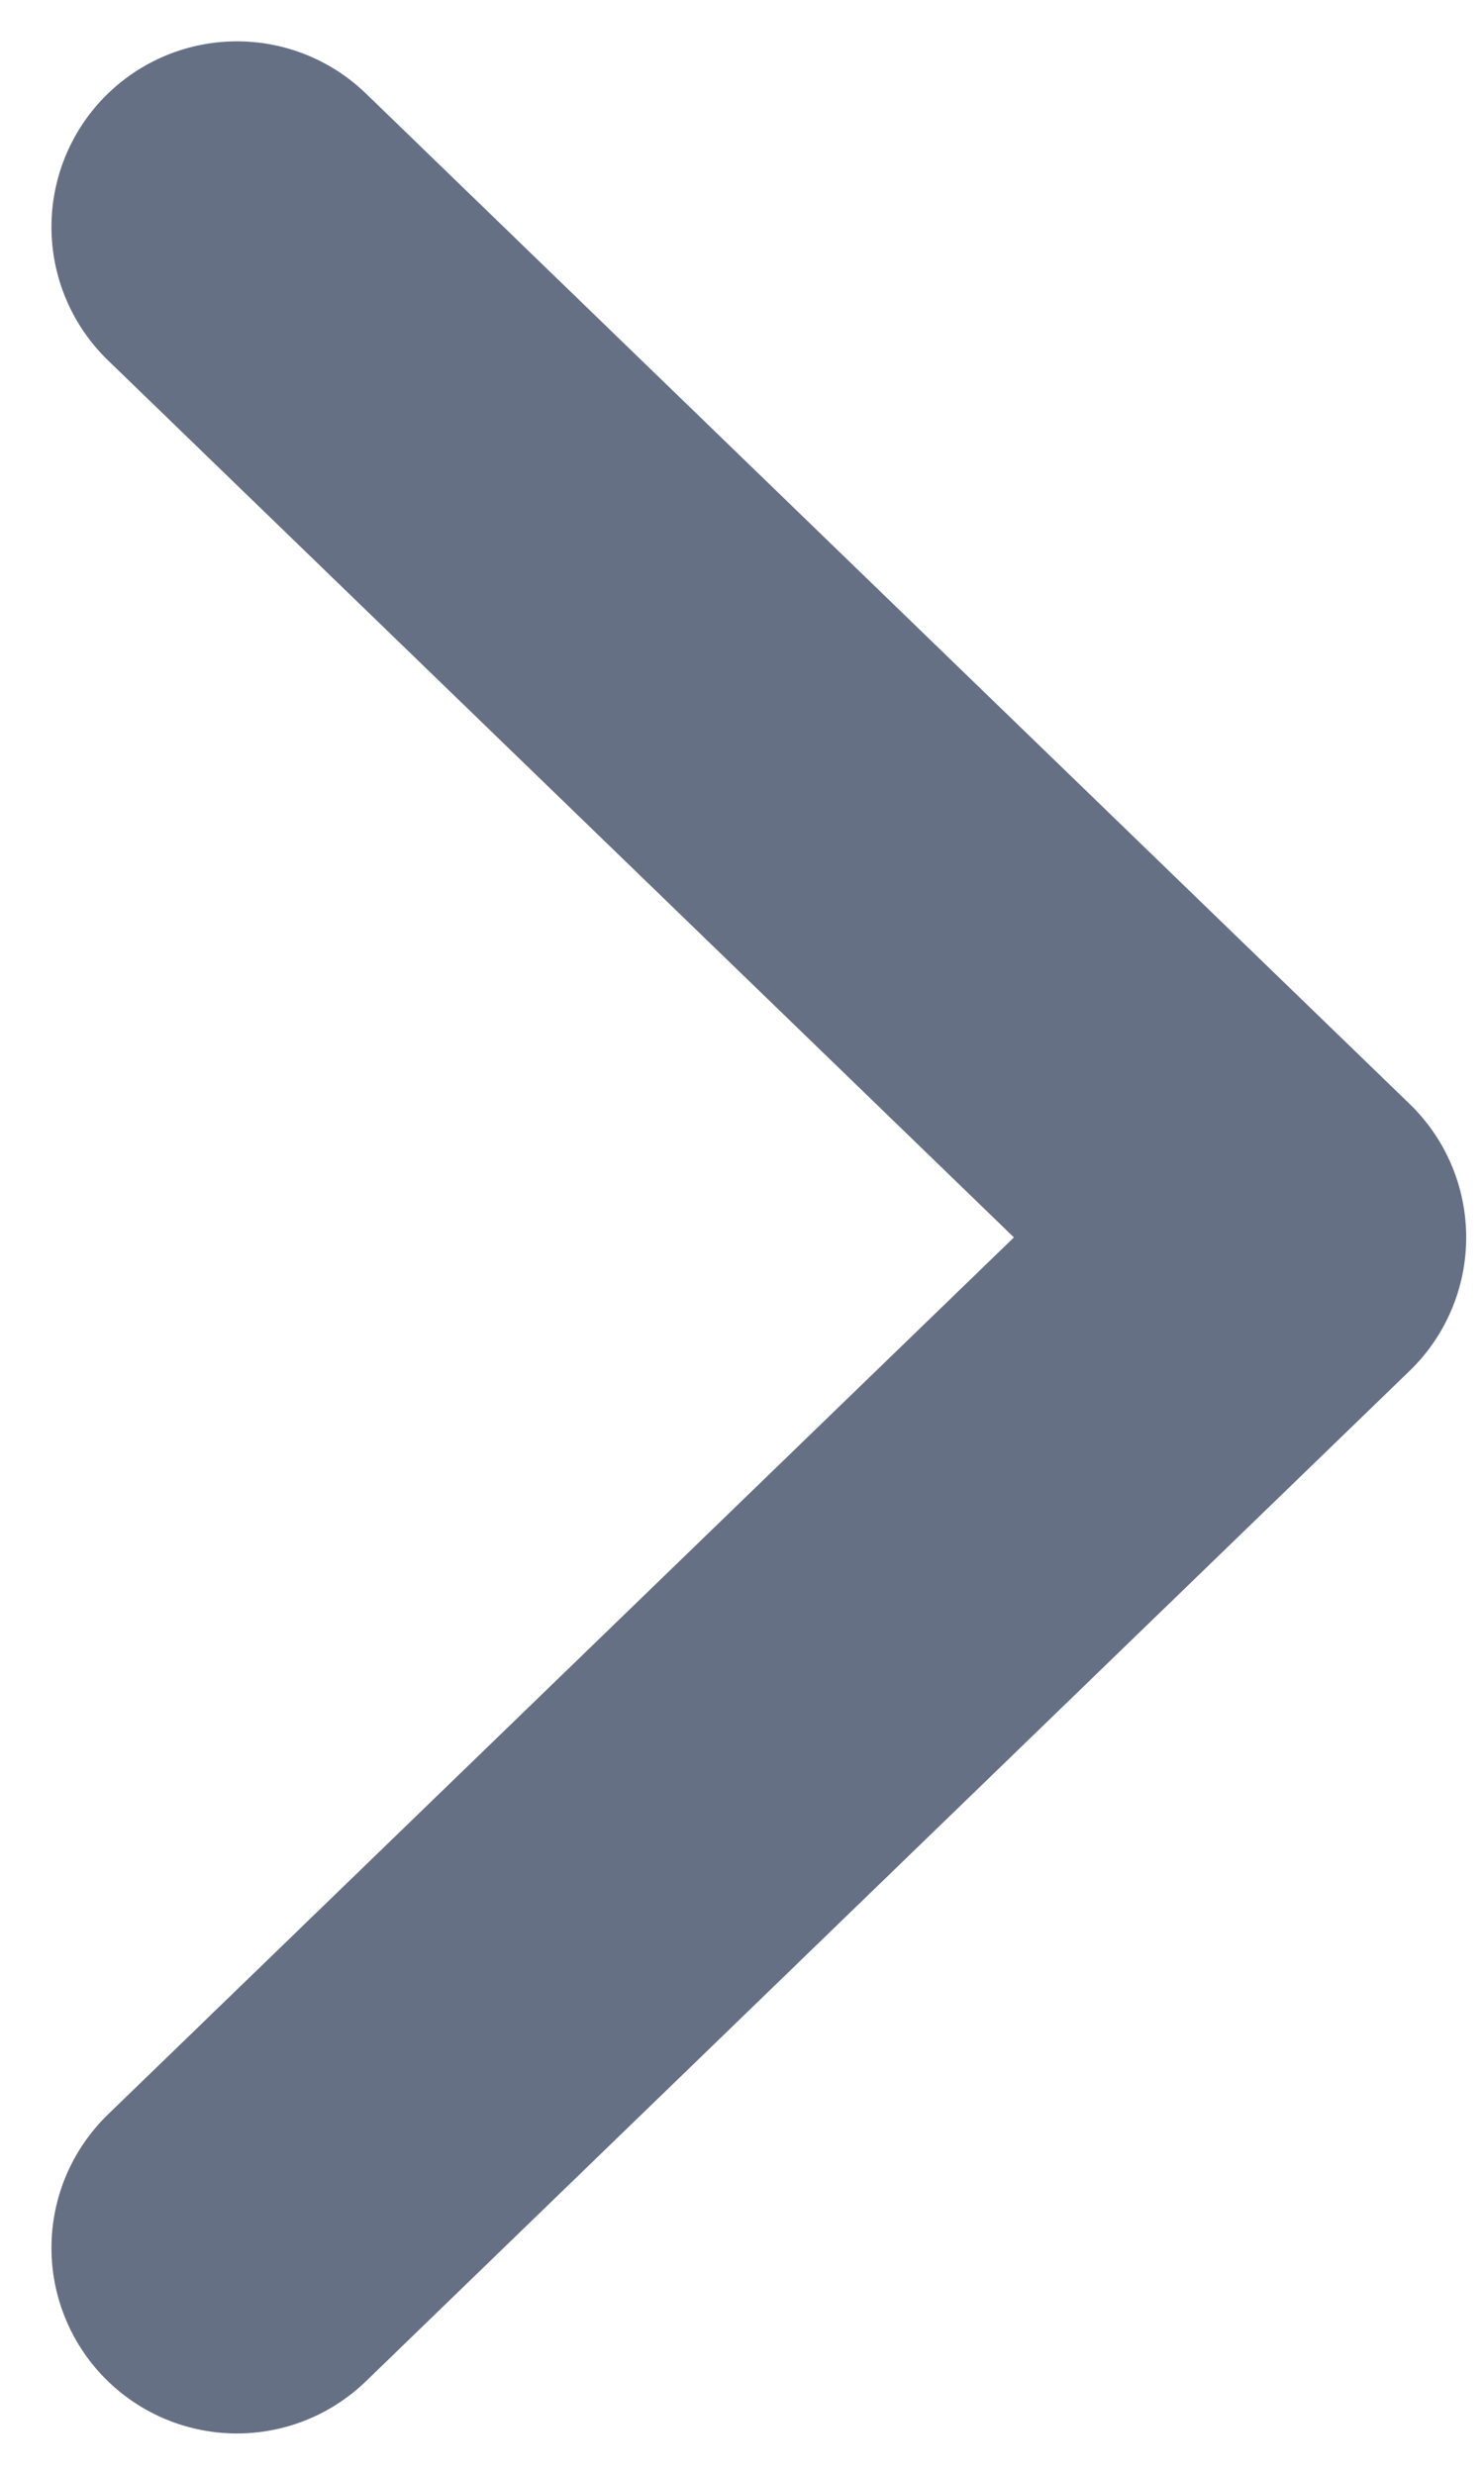 <svg width="6" height="10" viewBox="0 0 6 10" fill="none" xmlns="http://www.w3.org/2000/svg">
<path d="M0.958 0.917L5.178 5L0.958 9.083" stroke="#667085" stroke-width="1.5" stroke-linecap="round" stroke-linejoin="round"/>
</svg>
